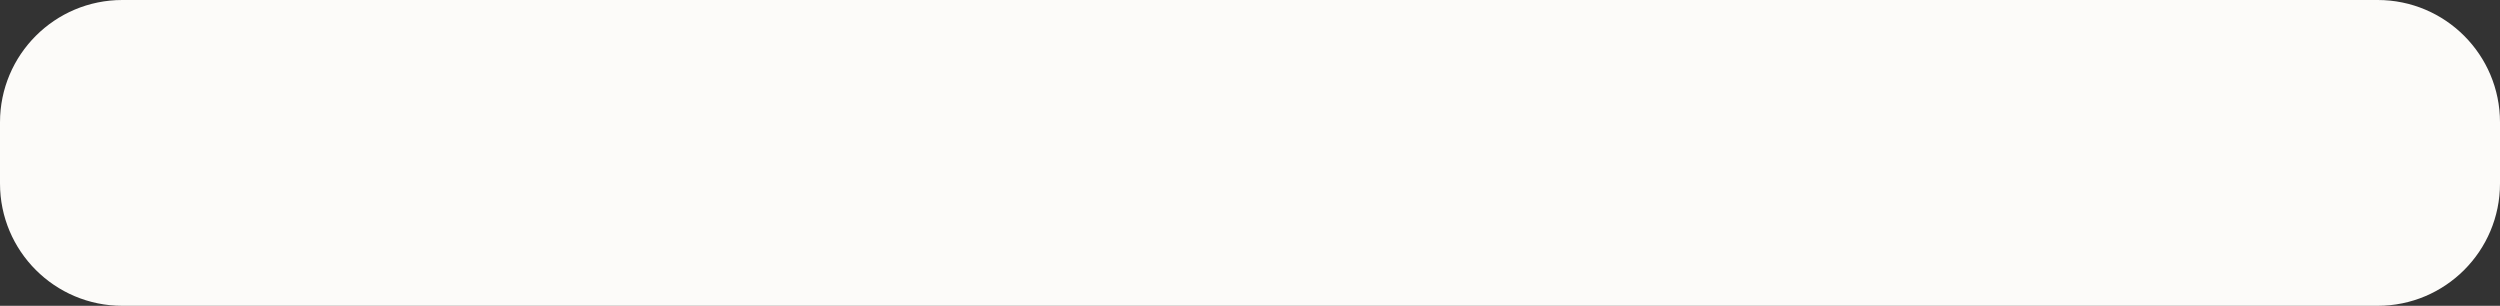 <svg width="327" height="40" viewBox="0 0 327 40" fill="none" xmlns="http://www.w3.org/2000/svg">
<rect x="0" y="0" width="327" height="40" fill="#333333" stroke="none"/>
<path d="M0 16C0 7.163 7.163 0 16 0H311C319.837 0 327 7.163 327 16V24C327 32.837 319.837 40 311 40H16C7.163 40 0 32.837 0 24V16Z" fill="#FCFBF9"/>
</svg>
